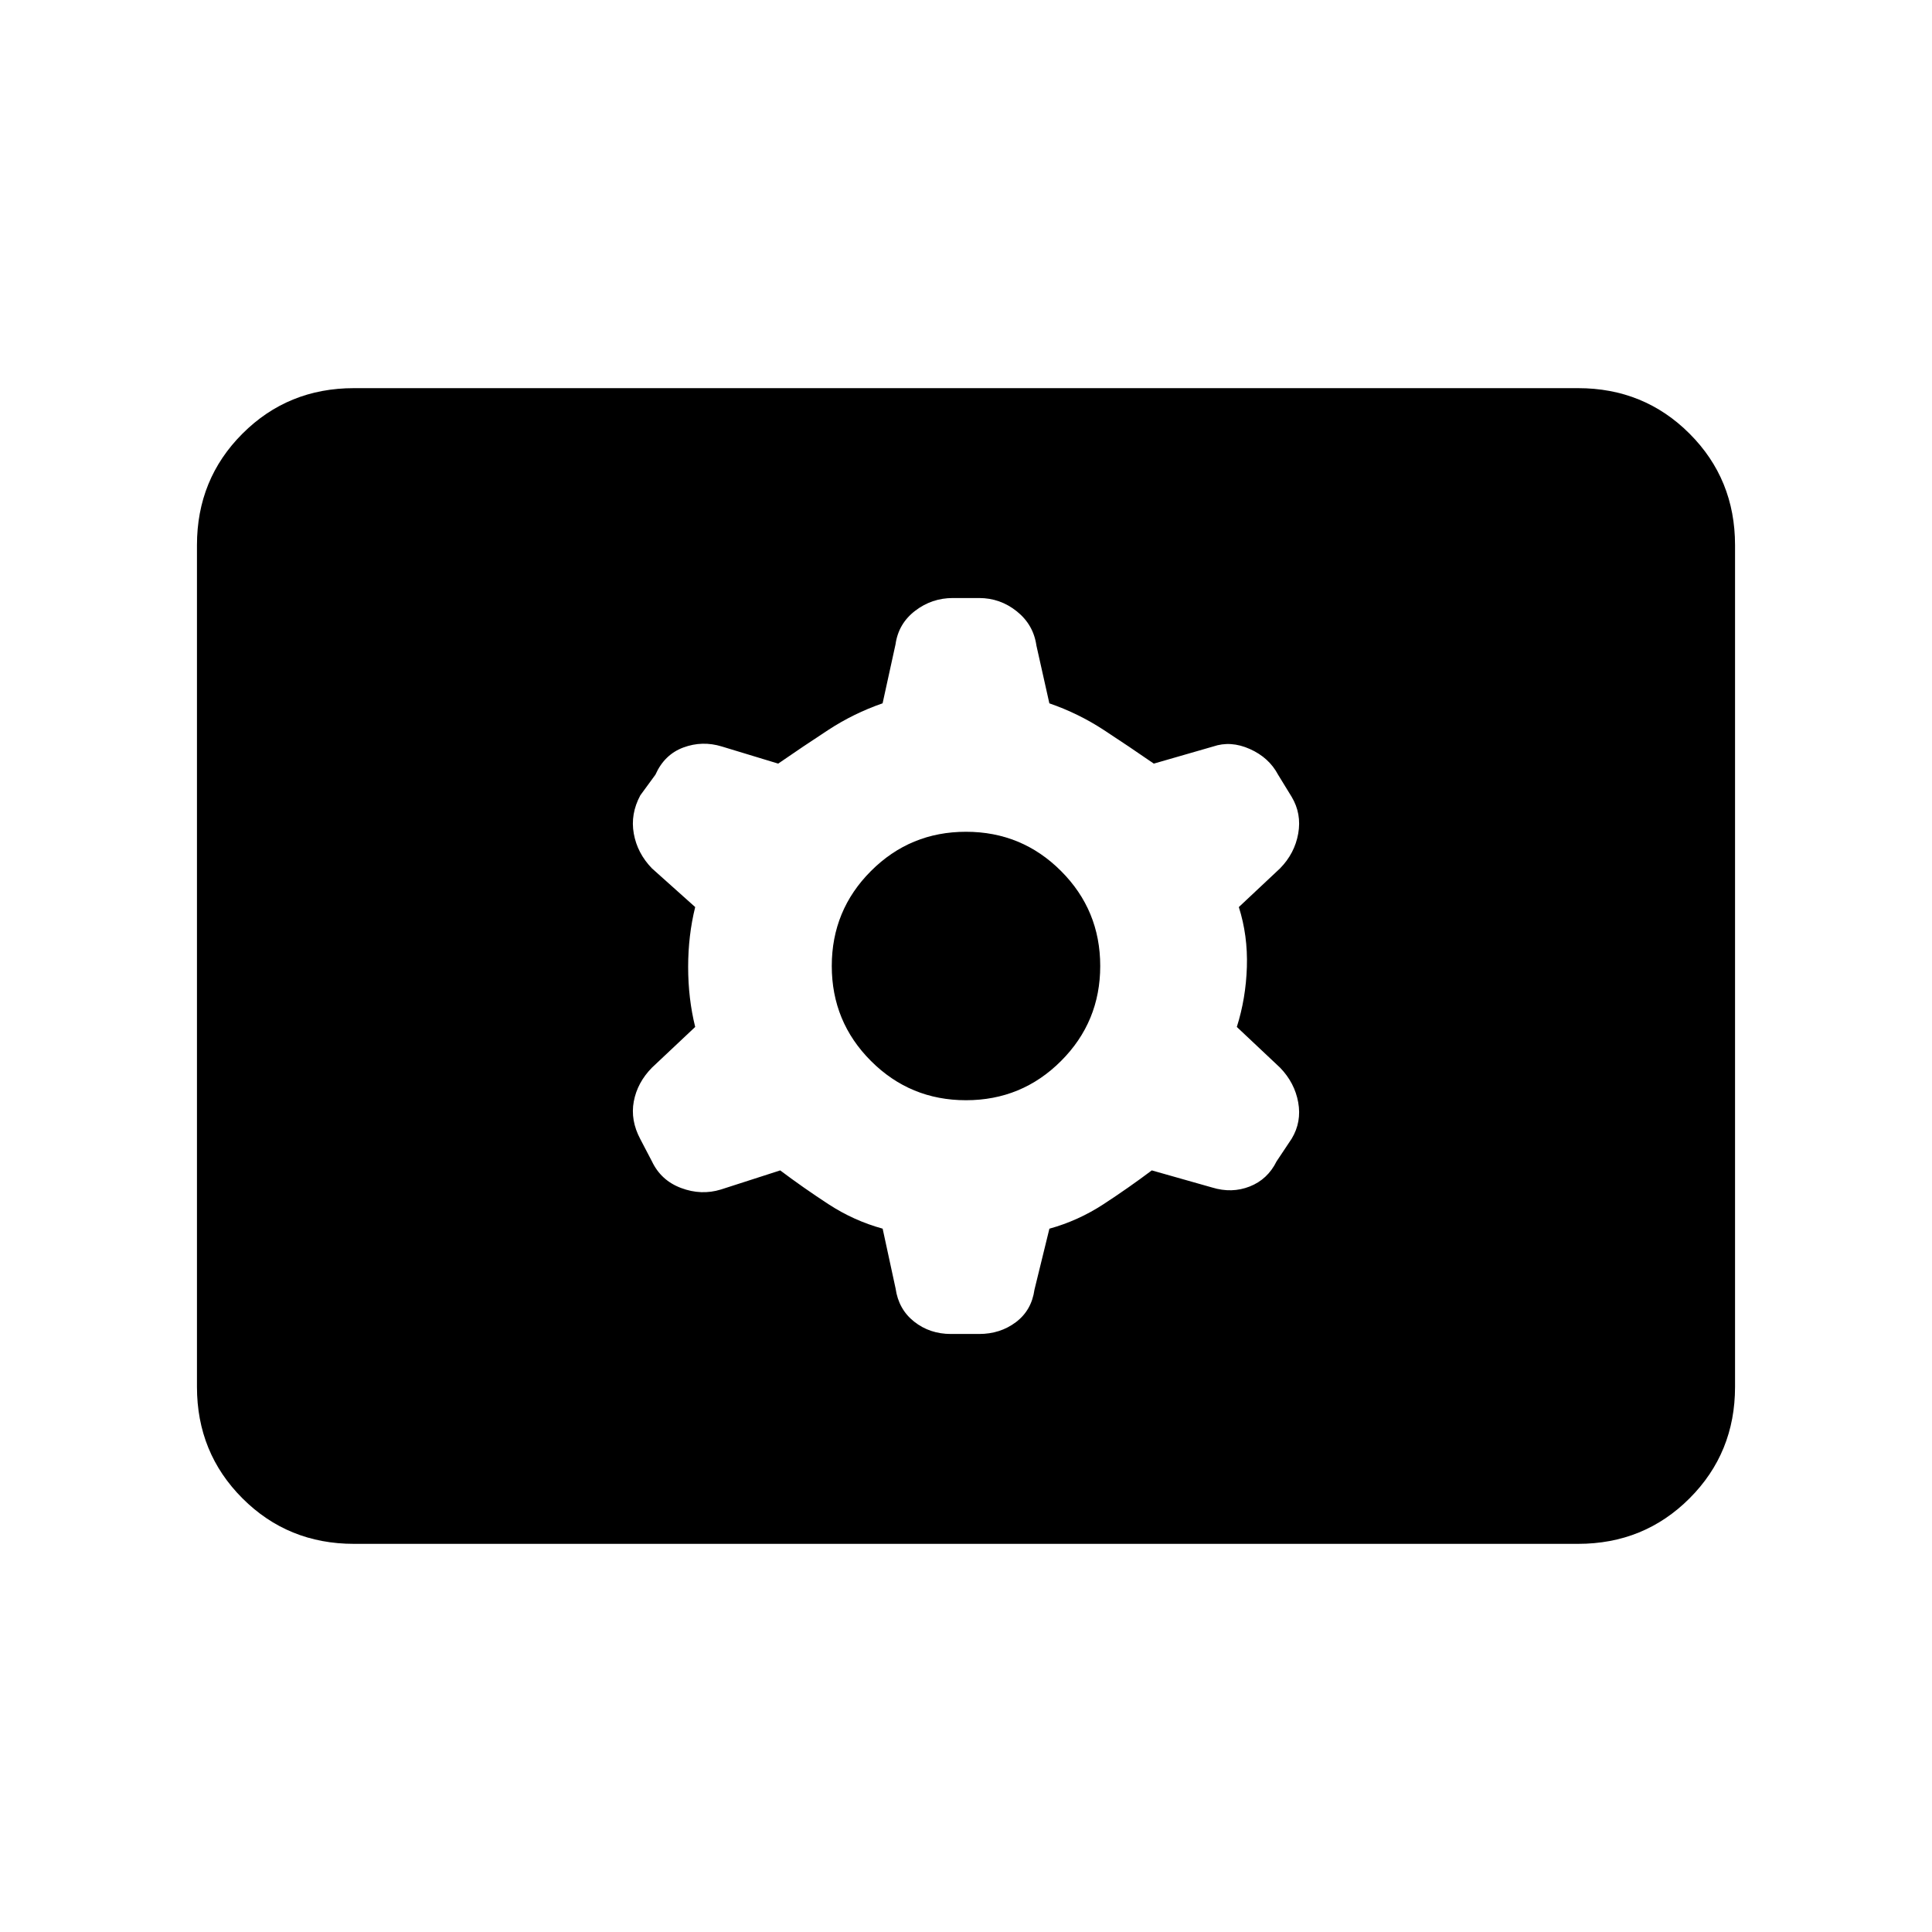 <svg xmlns="http://www.w3.org/2000/svg" height="20" viewBox="0 -960 960 960" width="20"><path d="M175.87-192.869q-32.783 0-55.392-22.609T97.869-270.87v-418.26q0-32.783 22.609-55.392t55.392-22.609h608.26q32.783 0 55.392 22.609t22.609 55.392v418.26q0 32.783-22.609 55.392t-55.392 22.609H175.87Zm211.807-185.566q11.301 8.5 23.921 16.75 12.619 8.25 26.983 12.2l6.431 29.711q1.466 10.361 9.227 16.491 7.761 6.131 18.261 6.131h14q10.5 0 18.291-5.866 7.791-5.865 9.231-16.156l7.42-30.297q14.341-3.964 26.96-12.214 12.62-8.25 23.921-16.75l29.977 8.5q9.765 3 18.672-.5 8.906-3.5 13.354-12.5l7.5-11.252q5-8.287 3.25-18.039t-9.011-17.252l-21.5-20.239q4.5-14.142 5-29.783.5-15.641-4-29.783l20.5-19.239q7.261-7.41 9.011-17.276 1.75-9.865-3.25-18.245l-6.761-11.022q-4.5-8.5-14-12.75t-18.265-1.25l-29.477 8.5q-12.301-8.5-24.921-16.75-12.619-8.25-26.983-13.2l-6.431-28.711q-1.466-10.361-9.727-16.991-8.261-6.631-18.761-6.631h-13q-10.5 0-18.791 6.366-8.291 6.365-9.731 16.656l-6.42 29.297q-14.341 4.964-26.96 13.214-12.62 8.25-24.921 16.75l-27.977-8.5q-9.765-3-19.172.5-9.406 3.5-13.854 13.5l-7.5 10.252q-5 9.287-3.25 19.039t9.011 17.252l21.5 19.239q-3.5 14.142-3.5 29.783 0 15.641 3.5 29.783l-21.5 20.239q-7.261 7.41-9.011 16.776-1.75 9.365 3.25 18.745l5.761 11.022q4.5 9.5 14.5 13.25t19.765.75l29.477-9.5ZM480-413.304q-27.724 0-47.21-19.486T413.304-480q0-27.724 19.486-47.21T480-546.696q27.724 0 47.21 19.486T546.696-480q0 27.724-19.486 47.21T480-413.304Z"/></svg>